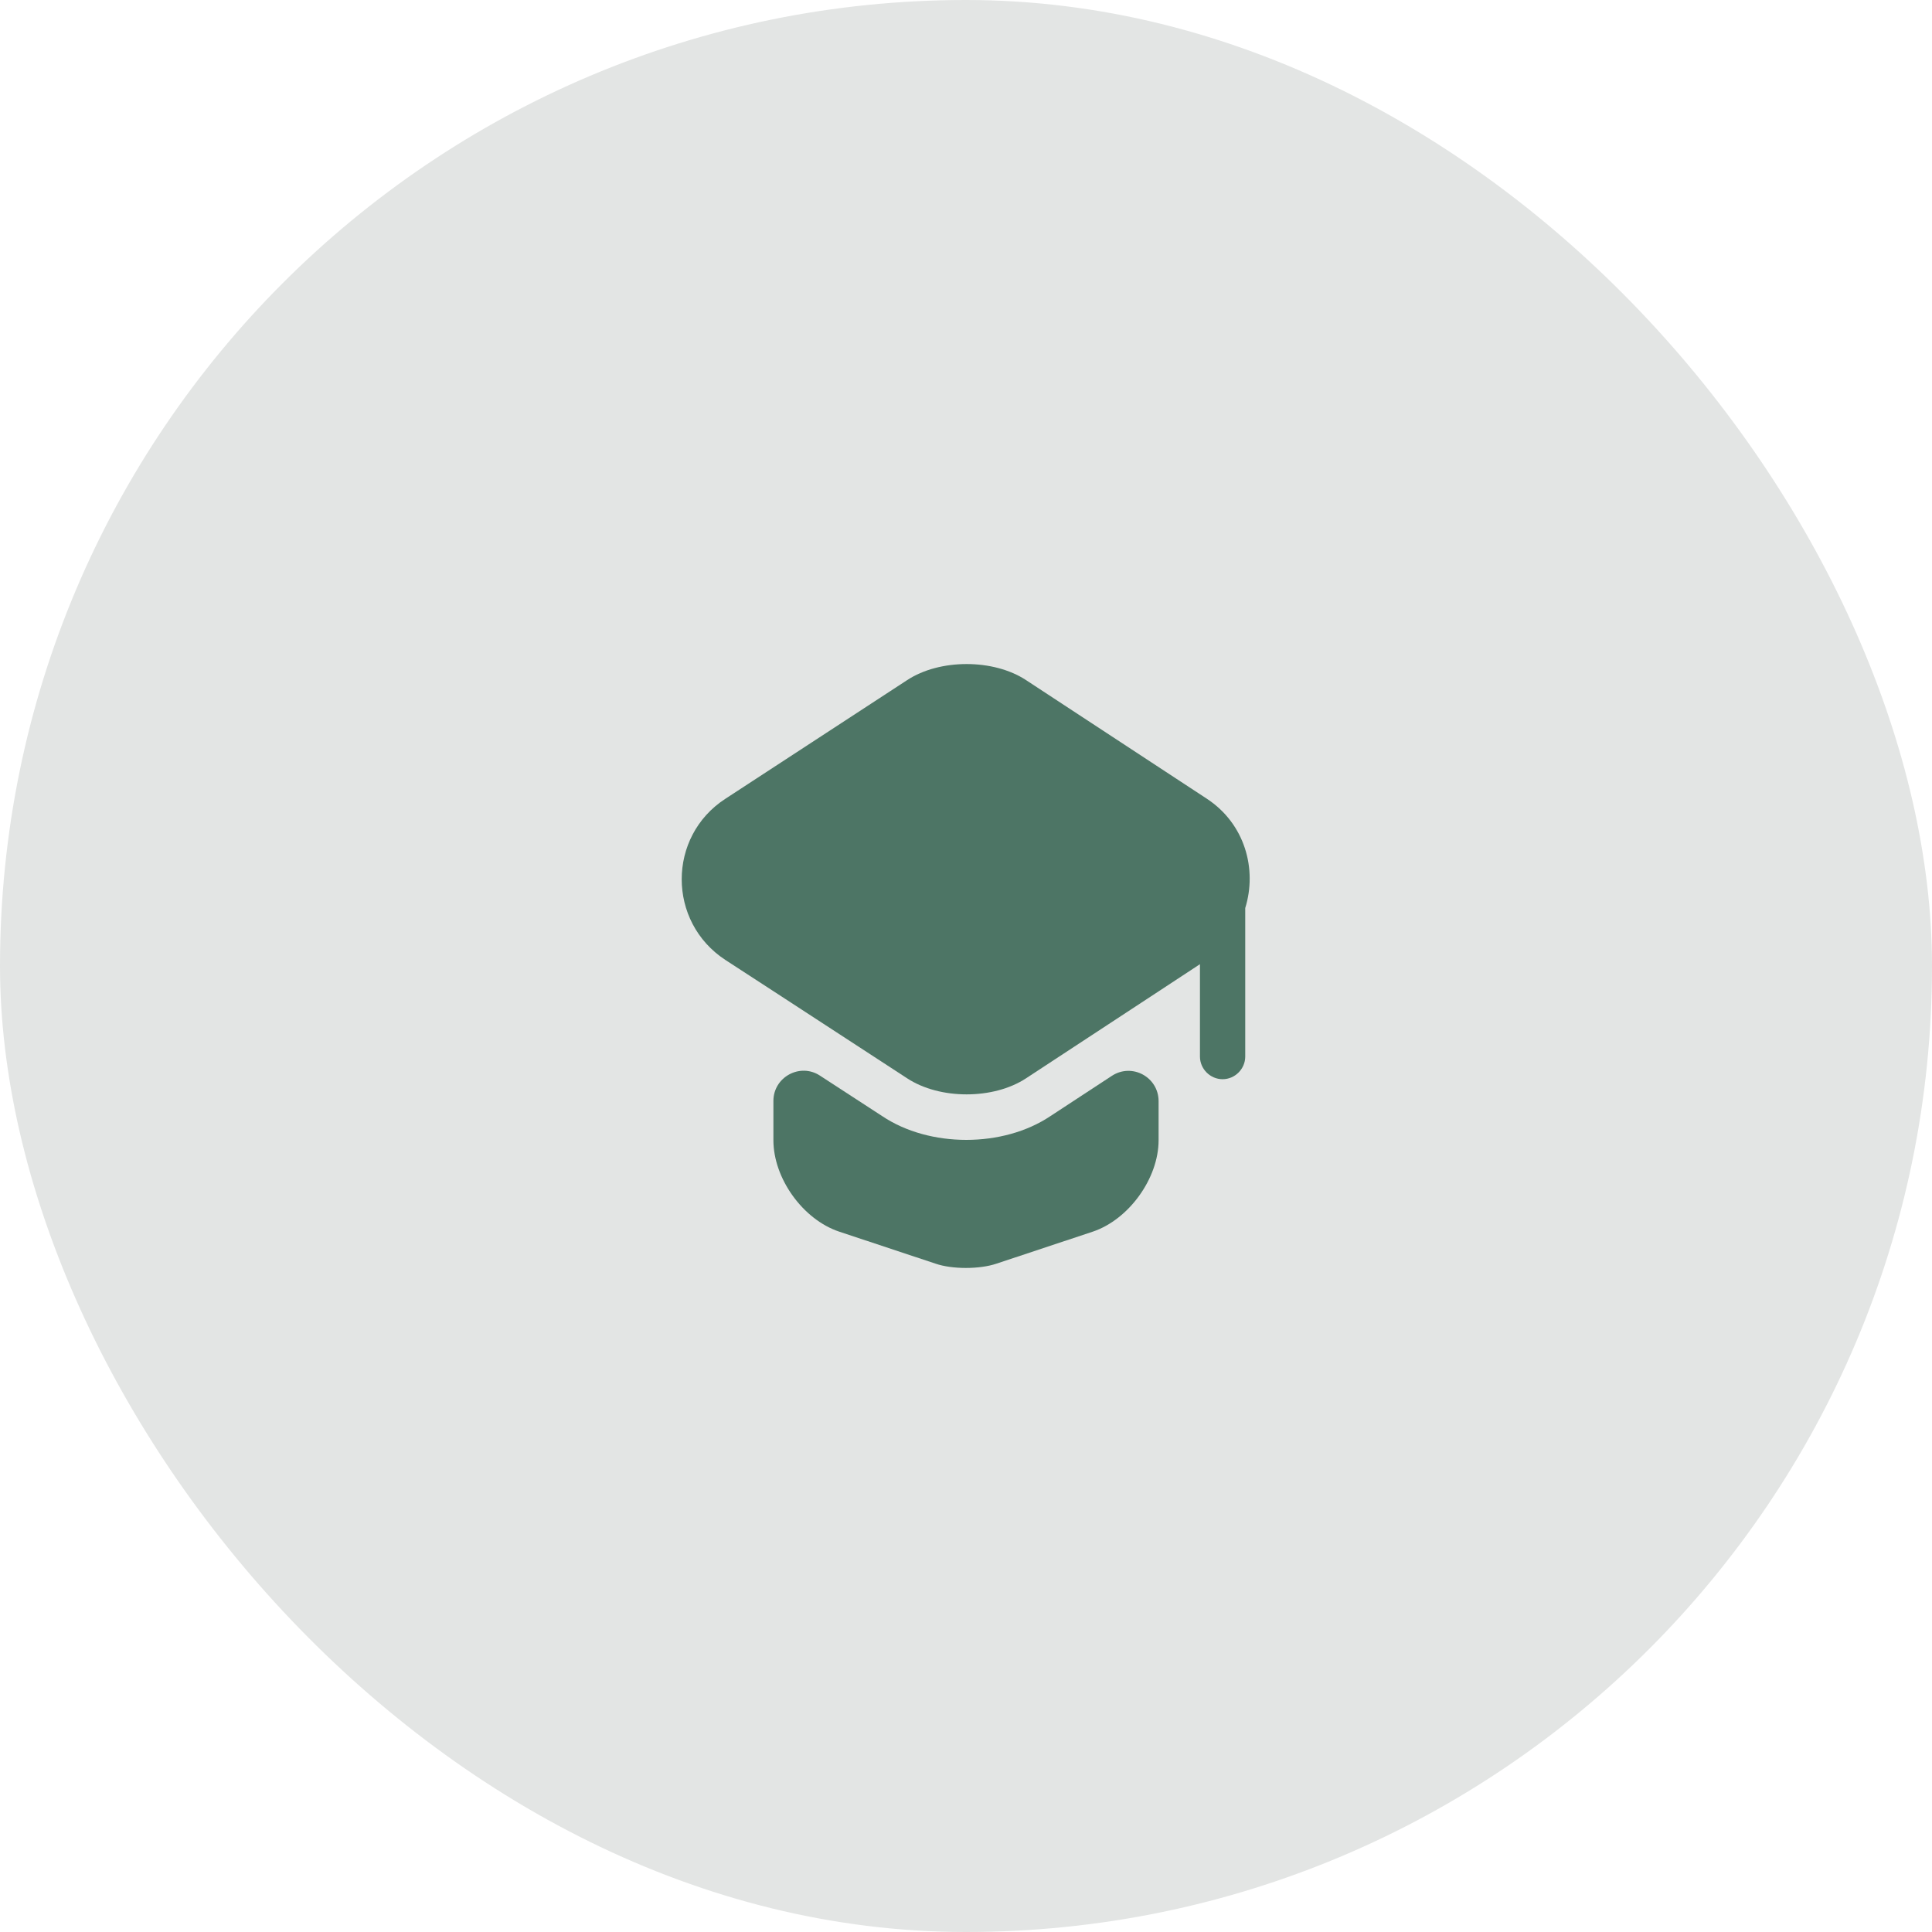 <?xml version="1.0" standalone="no"?>
<svg width="64" height="64" viewBox="0 0 64 64" fill="none" xmlns="http://www.w3.org/2000/svg" color="red">
    <rect width="64" height="64" rx="32" fill="#E3E5E4" />
    <path d="M36.83 35.64C37.5 35.2 38.38 35.68 38.38 36.48V37.77C38.38 39.04 37.39 40.4 36.2 40.8L33.01 41.86C32.45 42.05 31.54 42.05 30.99 41.86L27.8 40.8C26.6 40.4 25.62 39.04 25.62 37.77V36.47C25.62 35.68 26.5 35.2 27.16 35.63L29.22 36.97C30.01 37.5 31.01 37.76 32.01 37.76C33.01 37.76 34.01 37.5 34.8 36.97L36.83 35.64Z" fill="#4D7565" />
    <path d="M39.98 26.46L33.99 22.53C32.91 21.82 31.13 21.82 30.05 22.53L24.03 26.46C22.1 27.71 22.1 30.54 24.03 31.8L25.63 32.84L30.05 35.72C31.13 36.43 32.91 36.43 33.99 35.72L38.38 32.84L39.75 31.94V35C39.75 35.41 40.09 35.75 40.5 35.75C40.91 35.75 41.25 35.41 41.25 35V30.08C41.65 28.79 41.24 27.29 39.98 26.46Z" fill="#4D7565" />
</svg>